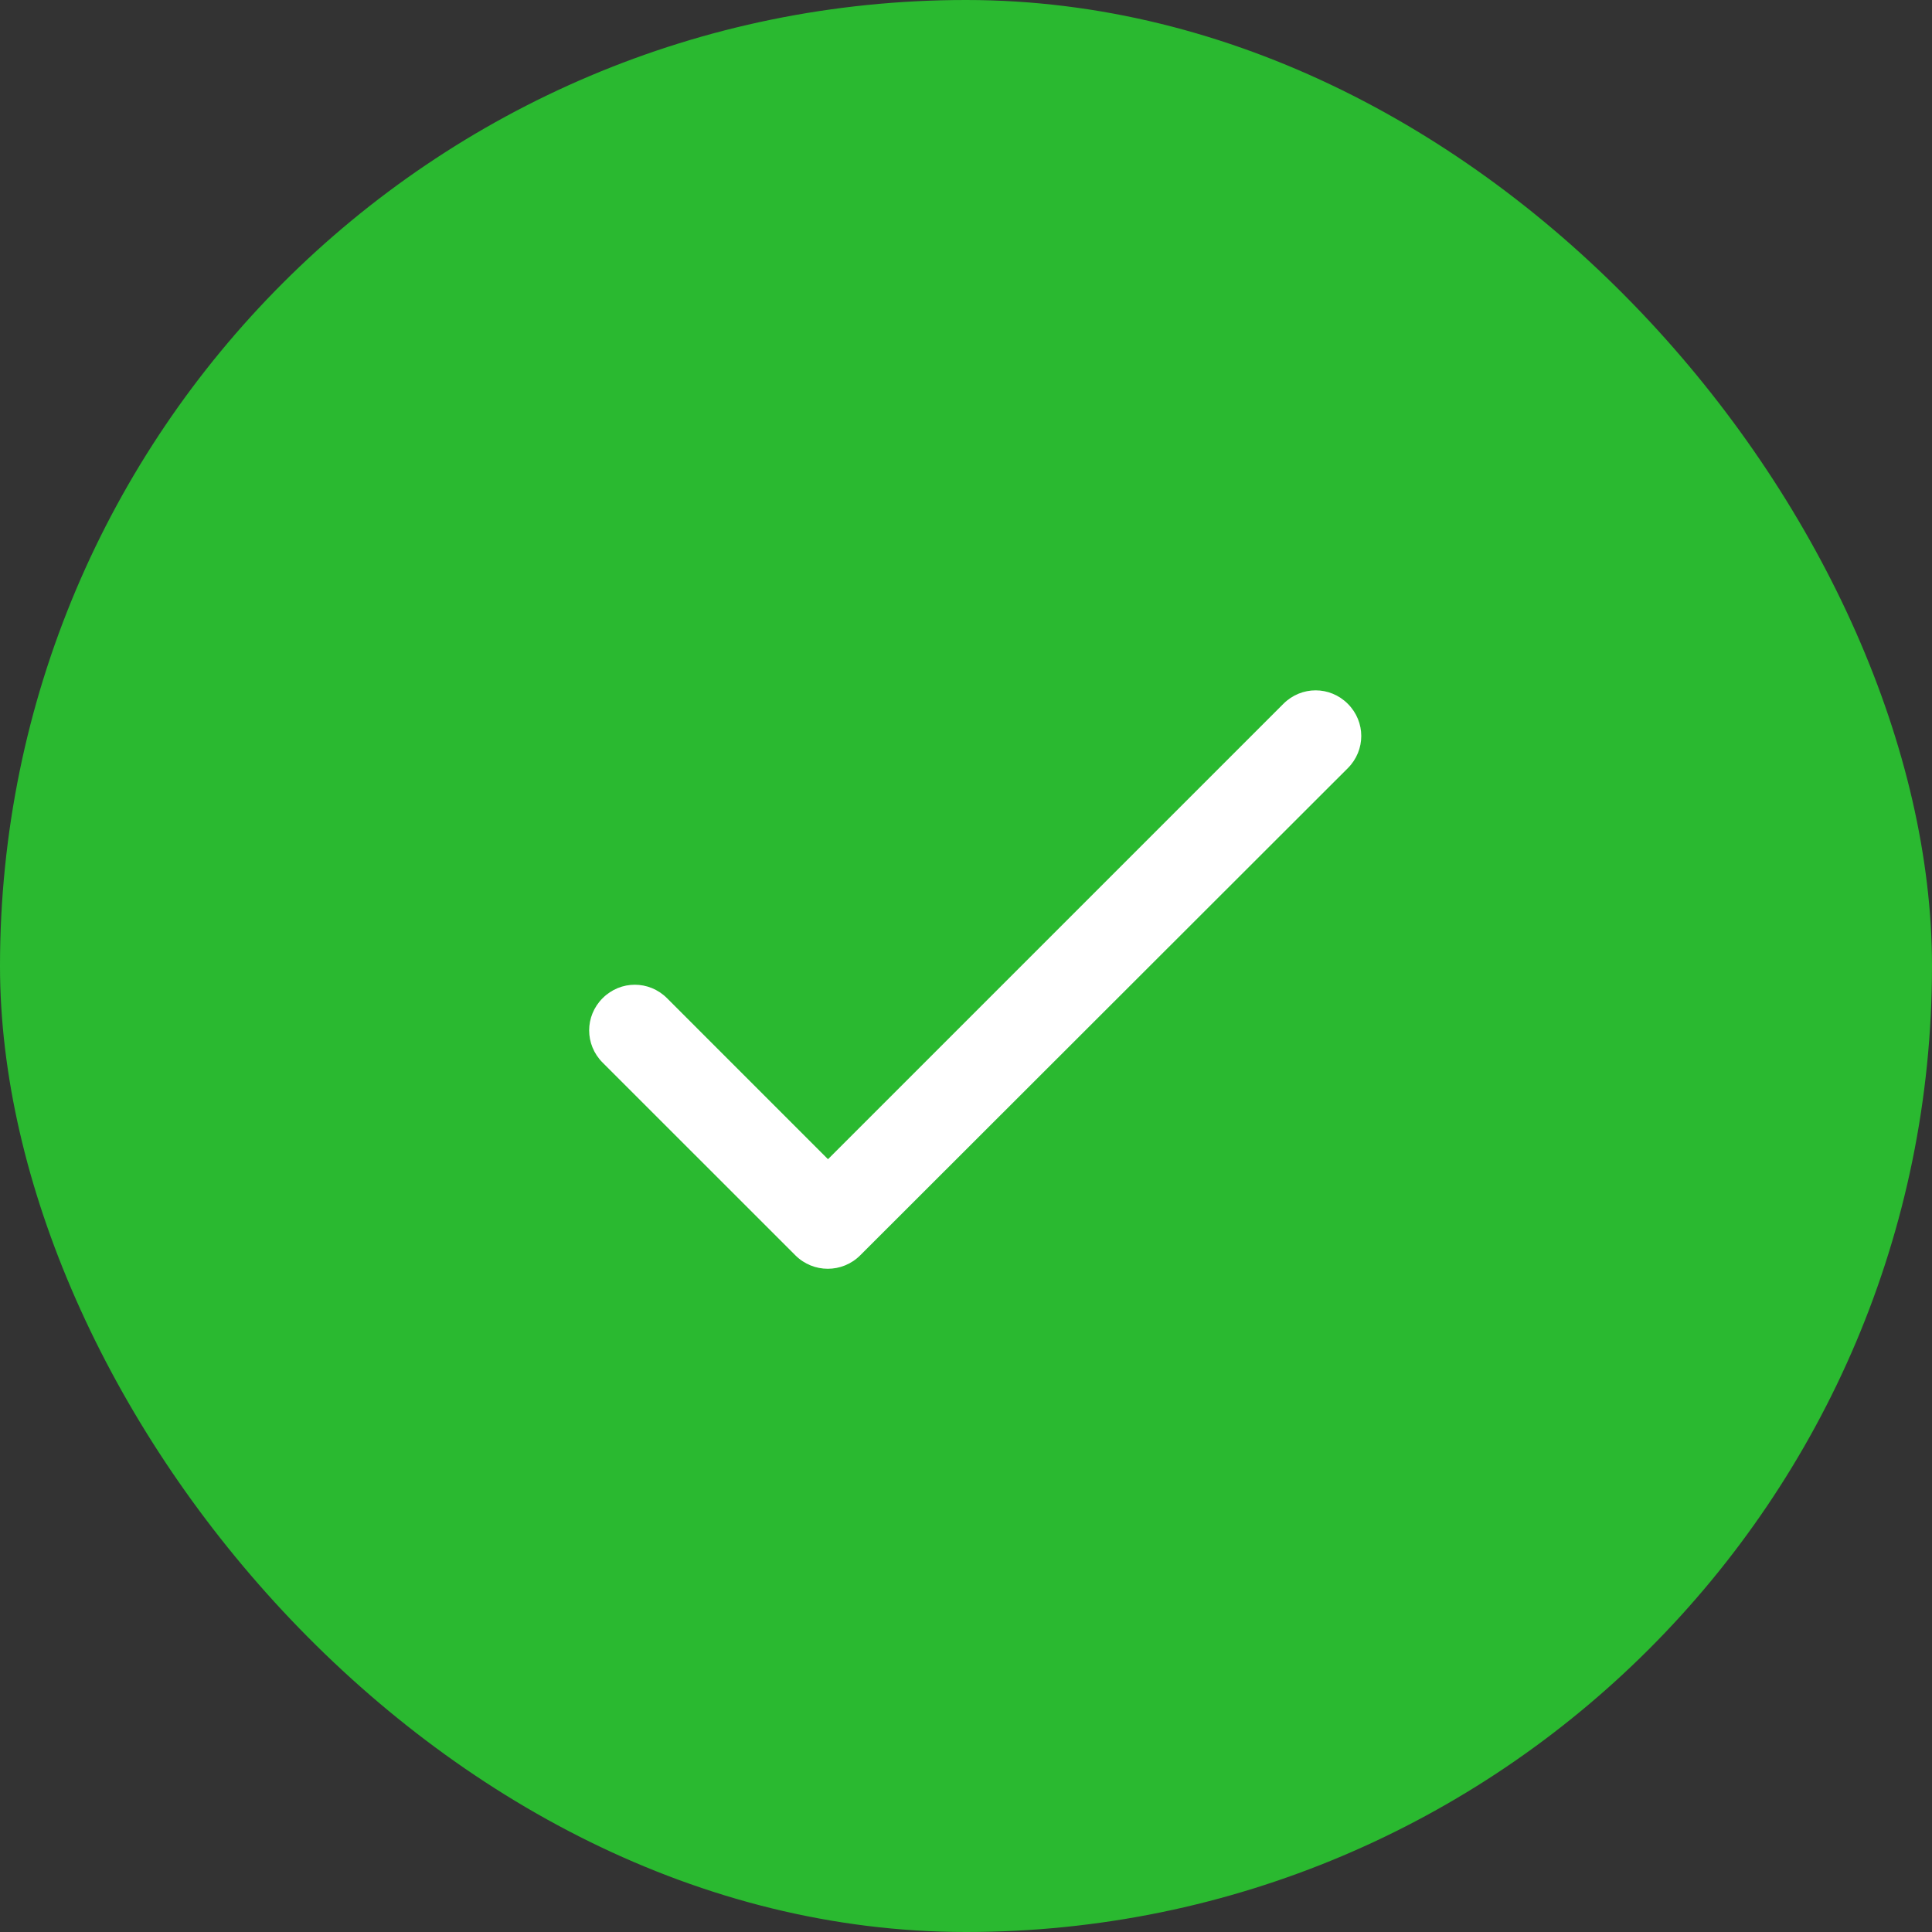 <svg width="56" height="56" viewBox="0 0 56 56" fill="none" xmlns="http://www.w3.org/2000/svg">
<rect x="0" y="0" width="56" height="56" fill="#333333" stroke="none"/>
<rect width="56" height="56" rx="28" fill="#2AB930"/>
<path d="M24 33.6L19.334 28.933C18.814 28.413 17.987 28.413 17.467 28.933C16.947 29.453 16.947 30.28 17.467 30.8L23.054 36.386C23.574 36.906 24.414 36.906 24.934 36.386L39.067 22.266C39.587 21.746 39.587 20.92 39.067 20.4C38.547 19.88 37.721 19.88 37.2 20.4L24 33.6Z" fill="white"/>
</svg>
